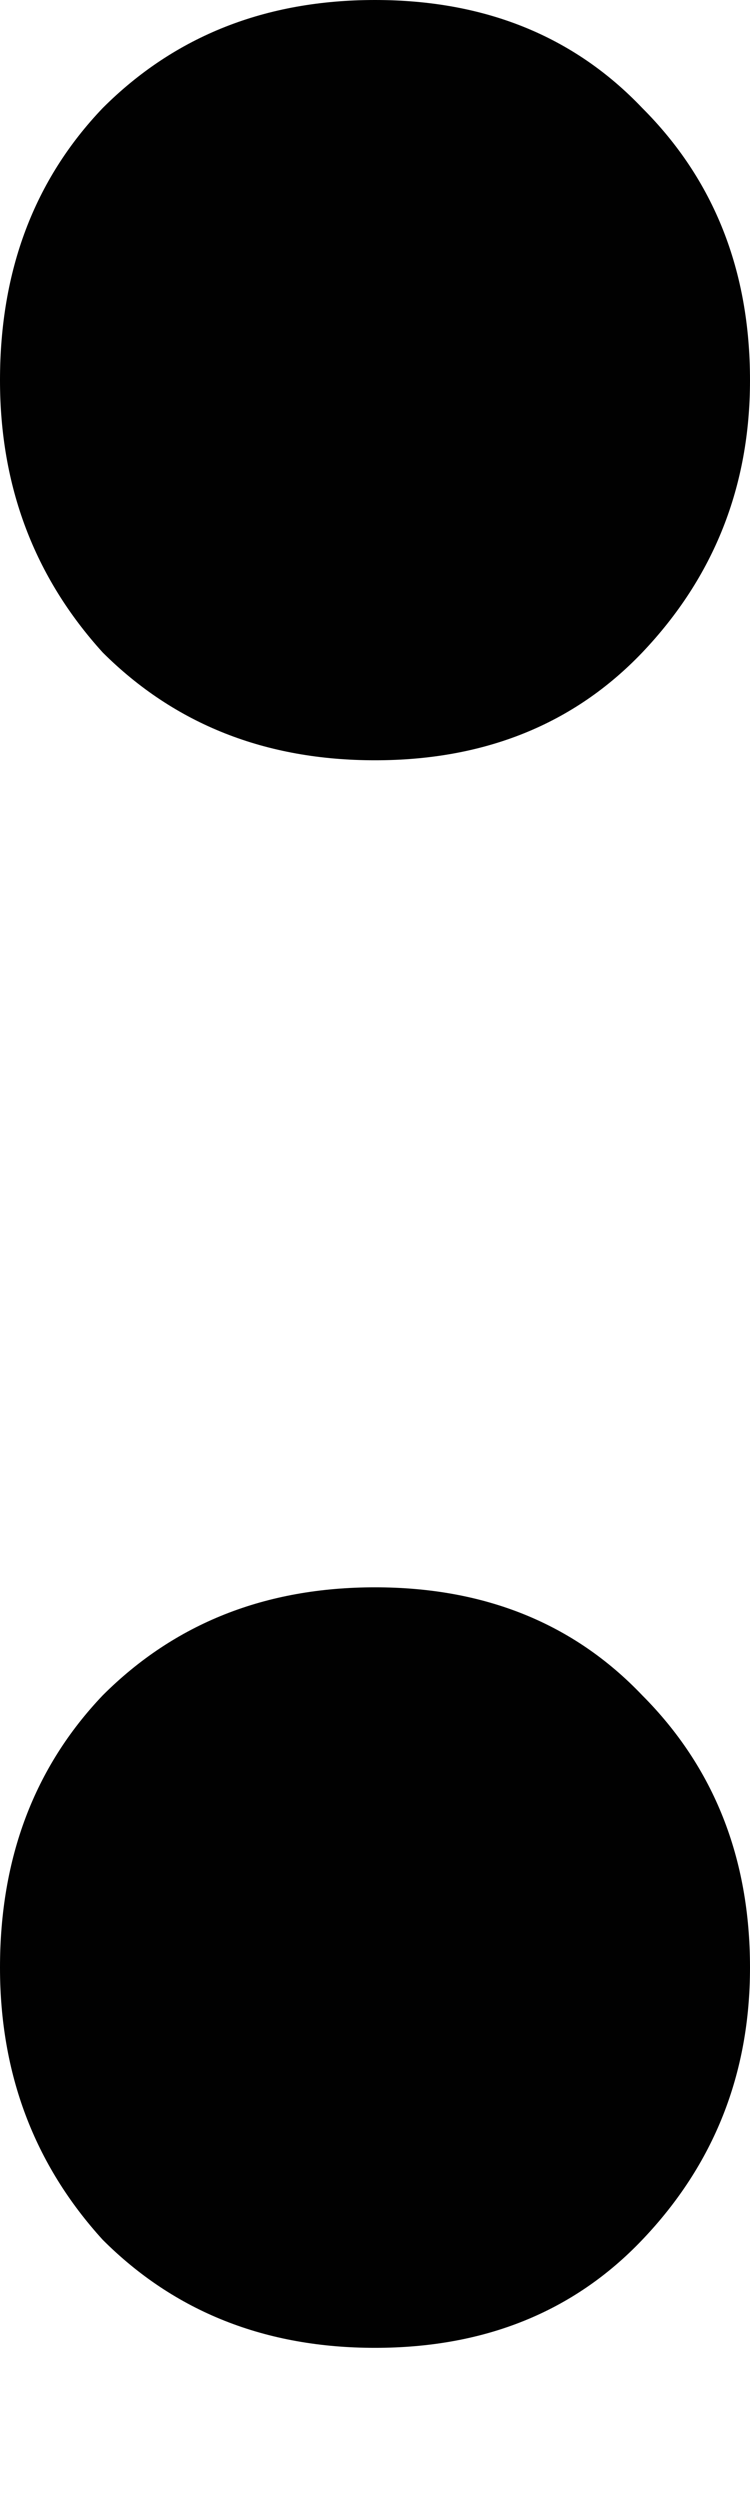 <svg width="3" height="10" viewBox="0 0 3 10" fill="none" xmlns="http://www.w3.org/2000/svg">
<path d="M1.5 9.391C1.062 9.391 0.699 9.247 0.411 8.959C0.137 8.658 0 8.295 0 7.87C0 7.432 0.137 7.069 0.411 6.781C0.699 6.493 1.062 6.349 1.5 6.349C1.938 6.349 2.295 6.493 2.569 6.781C2.856 7.069 3 7.432 3 7.87C3 8.295 2.856 8.658 2.569 8.959C2.295 9.247 1.938 9.391 1.5 9.391ZM1.5 3.041C1.062 3.041 0.699 2.897 0.411 2.61C0.137 2.308 0 1.945 0 1.521C0 1.082 0.137 0.719 0.411 0.432C0.699 0.144 1.062 0 1.5 0C1.938 0 2.295 0.144 2.569 0.432C2.856 0.719 3 1.082 3 1.521C3 1.945 2.856 2.308 2.569 2.61C2.295 2.897 1.938 3.041 1.5 3.041Z" fill="#010101"/>
</svg>
